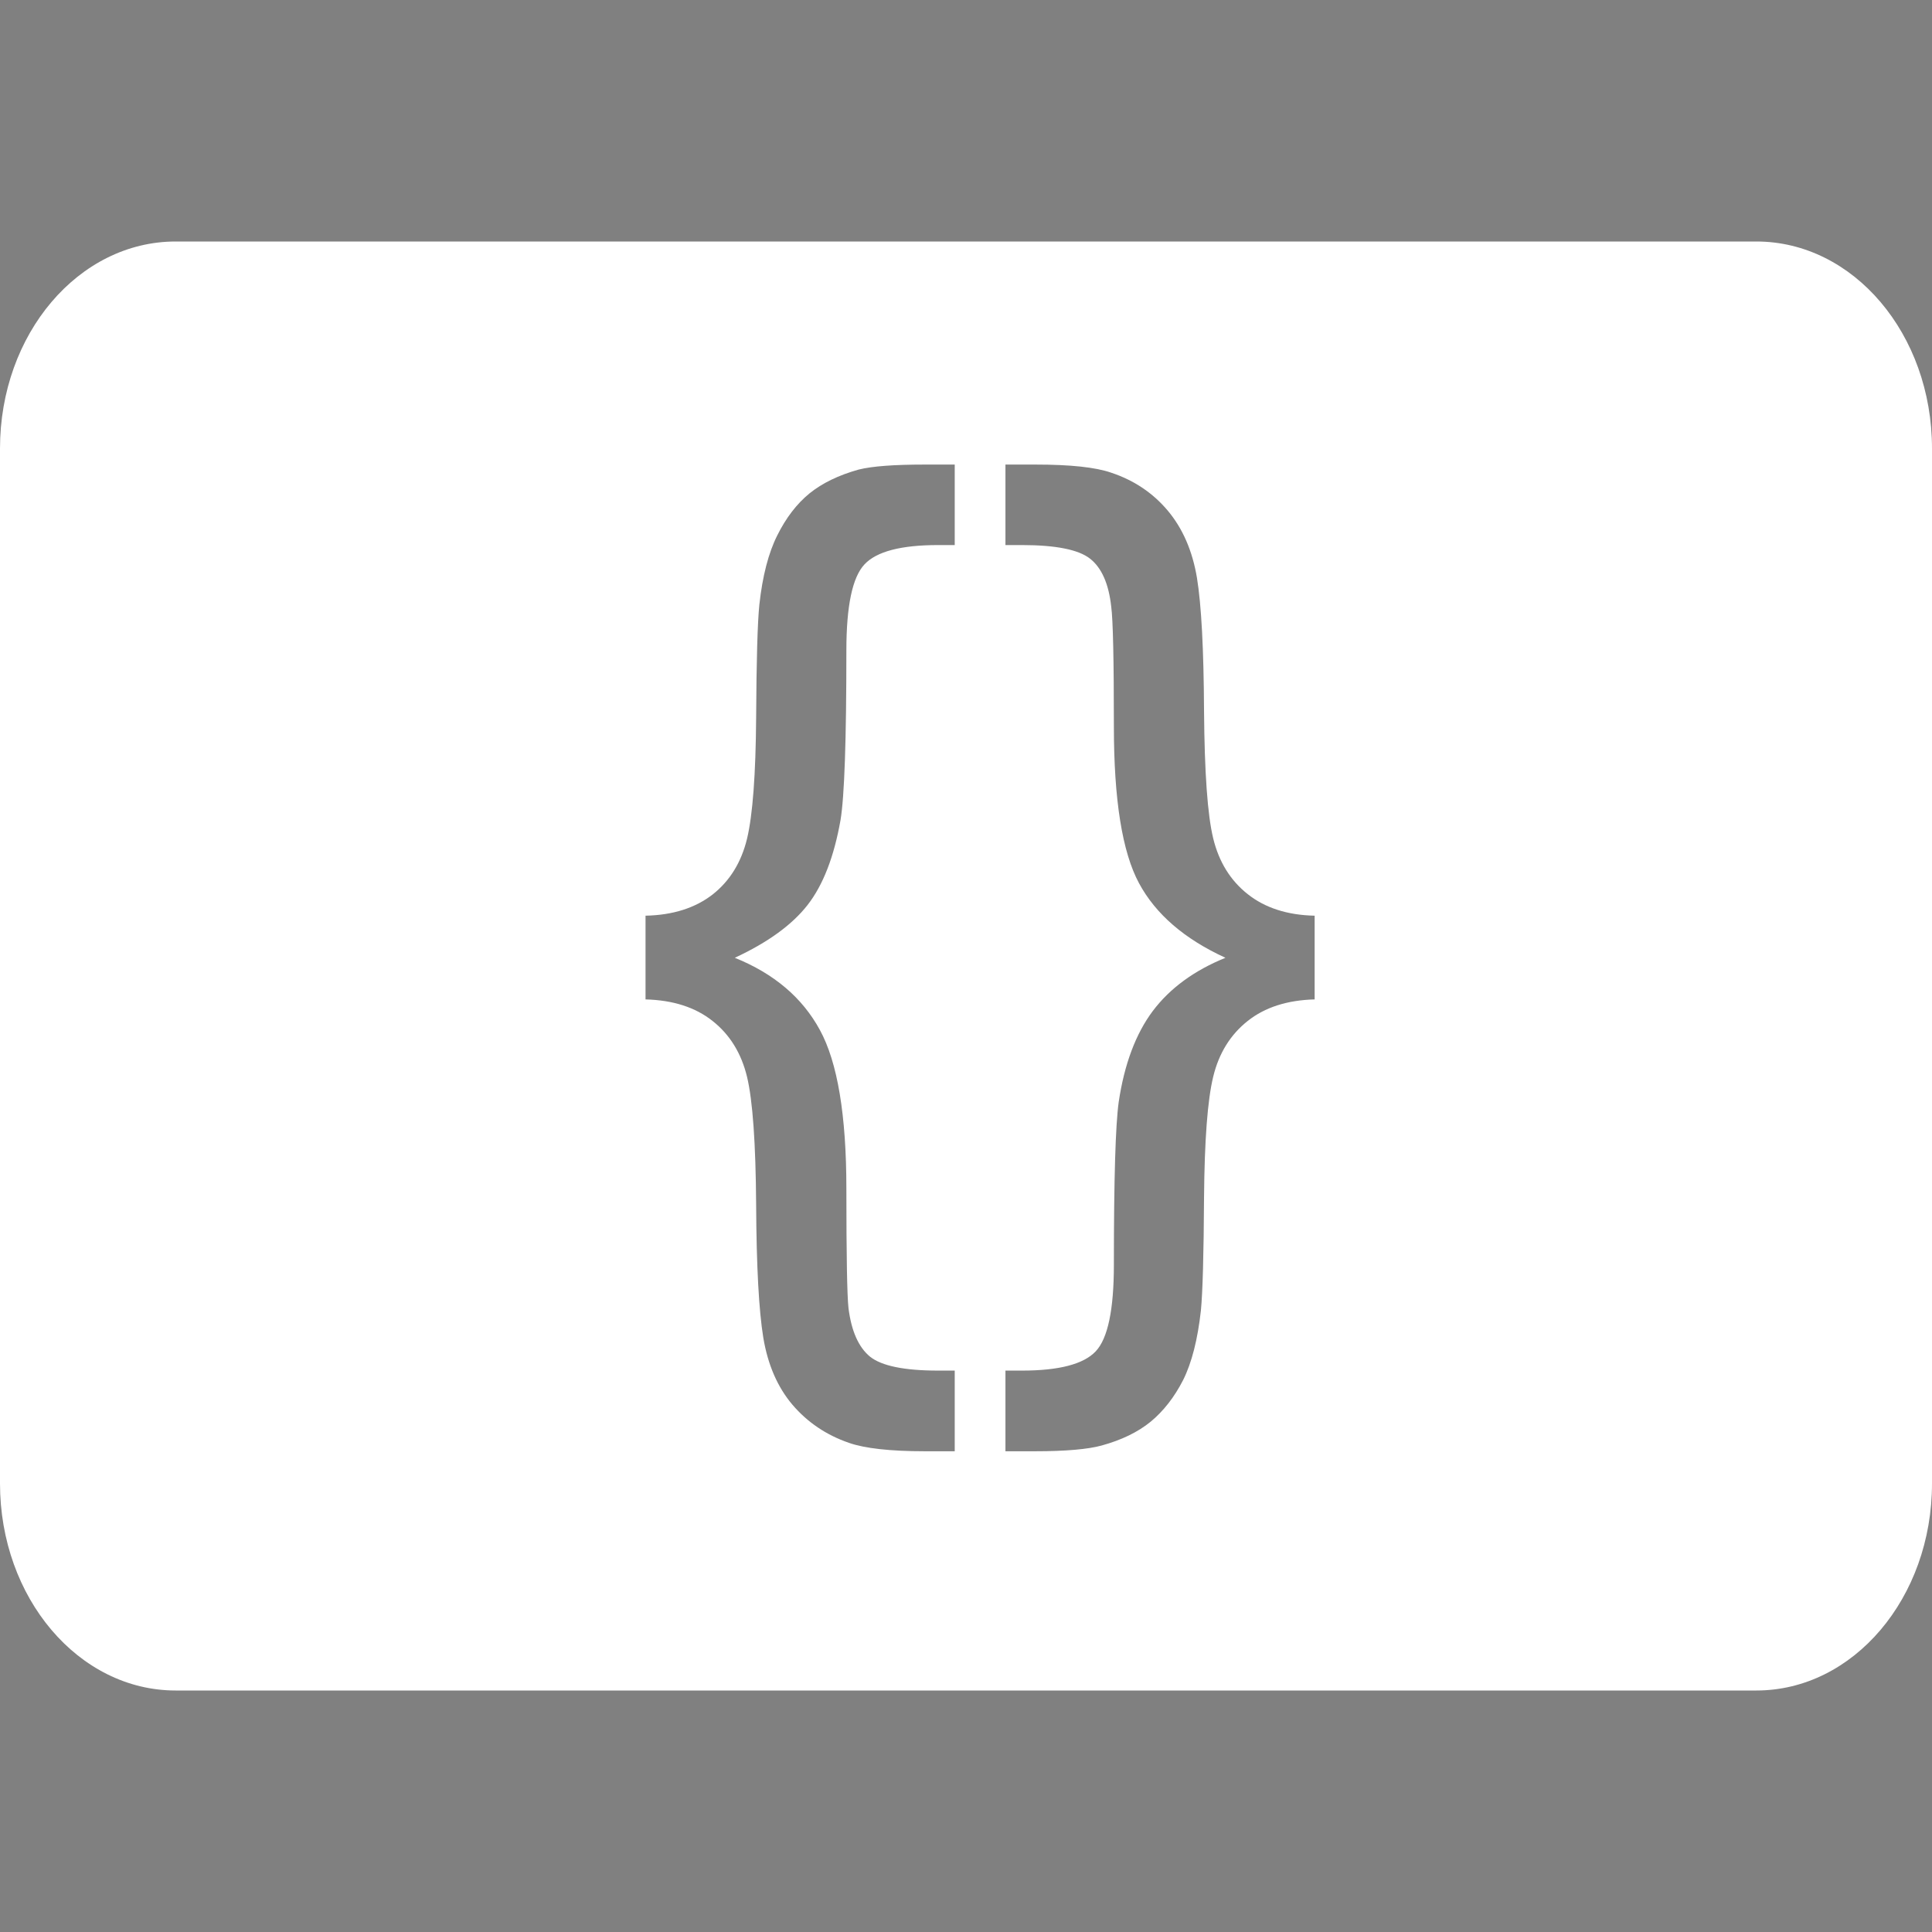 <?xml version="1.0" encoding="utf-8"?>
<svg viewBox="0 0 24 24" width="24px" height="24px" xmlns="http://www.w3.org/2000/svg">
  <rect x="0" y="0" width="24" height="24" fill="#808080" stroke="none"/>
  <path d="M 2.182 3 L 21.818 3 C 23.024 3 24 4.15 24 5.572 L 24 18.428 C 24 19.849 23.024 21 21.818 21 L 2.182 21 C 0.976 21 0 19.849 0 18.428 L 0 5.572 C 0 4.15 0.976 3 2.182 3 Z M 8.019 12.415 C 8.361 12.424 8.638 12.513 8.852 12.683 C 9.067 12.853 9.209 13.084 9.28 13.377 C 9.35 13.669 9.388 14.2 9.393 14.966 C 9.397 15.731 9.427 16.281 9.482 16.617 C 9.538 16.953 9.658 17.23 9.843 17.449 C 10.03 17.668 10.263 17.826 10.547 17.924 C 10.742 17.992 11.056 18.028 11.489 18.028 L 11.86 18.028 L 11.86 17.026 L 11.654 17.026 C 11.234 17.026 10.953 16.968 10.809 16.854 C 10.666 16.737 10.576 16.536 10.54 16.248 C 10.523 16.09 10.514 15.598 10.514 14.768 C 10.514 13.853 10.404 13.196 10.185 12.795 C 9.967 12.393 9.614 12.094 9.128 11.898 C 9.539 11.707 9.84 11.488 10.032 11.242 C 10.225 10.994 10.36 10.645 10.441 10.189 C 10.49 9.897 10.514 9.192 10.514 8.078 C 10.514 7.526 10.589 7.17 10.739 7.011 C 10.889 6.85 11.195 6.771 11.654 6.771 L 11.86 6.771 L 11.86 5.771 L 11.489 5.771 C 11.109 5.771 10.835 5.791 10.667 5.833 C 10.419 5.902 10.215 6.001 10.056 6.129 C 9.897 6.259 9.764 6.433 9.656 6.65 C 9.547 6.866 9.472 7.154 9.433 7.511 C 9.41 7.737 9.397 8.203 9.393 8.914 C 9.388 9.623 9.35 10.126 9.28 10.419 C 9.209 10.711 9.067 10.943 8.852 11.112 C 8.638 11.278 8.361 11.368 8.019 11.375 L 8.019 12.415 Z M 15.499 11.107 C 15.285 10.938 15.142 10.707 15.071 10.415 C 15 10.124 14.963 9.595 14.957 8.831 C 14.953 8.065 14.924 7.515 14.869 7.178 C 14.813 6.843 14.692 6.565 14.507 6.344 C 14.321 6.123 14.087 5.966 13.804 5.872 C 13.609 5.804 13.295 5.771 12.862 5.771 L 12.49 5.771 L 12.49 6.771 L 12.696 6.771 C 13.116 6.771 13.399 6.828 13.541 6.94 C 13.685 7.053 13.773 7.252 13.804 7.536 C 13.826 7.698 13.837 8.193 13.837 9.022 C 13.837 9.936 13.941 10.585 14.149 10.971 C 14.356 11.356 14.714 11.665 15.223 11.898 C 14.834 12.056 14.534 12.276 14.321 12.558 C 14.109 12.841 13.967 13.219 13.897 13.689 C 13.857 13.975 13.837 14.65 13.837 15.712 C 13.837 16.268 13.762 16.628 13.611 16.787 C 13.461 16.946 13.156 17.026 12.696 17.026 L 12.49 17.026 L 12.49 18.028 L 12.862 18.028 C 13.241 18.028 13.516 18.003 13.684 17.957 C 13.932 17.889 14.136 17.79 14.295 17.66 C 14.453 17.529 14.588 17.357 14.697 17.144 C 14.805 16.928 14.878 16.639 14.918 16.28 C 14.94 16.054 14.953 15.586 14.957 14.876 C 14.963 14.167 15 13.666 15.071 13.375 C 15.142 13.082 15.285 12.853 15.499 12.683 C 15.713 12.513 15.991 12.424 16.331 12.415 L 16.331 11.375 C 15.991 11.368 15.713 11.277 15.499 11.107 Z" style="stroke: rgb(0, 0, 0); stroke-width: 0px; paint-order: stroke; fill: rgb(255, 255, 255);"/>
</svg>